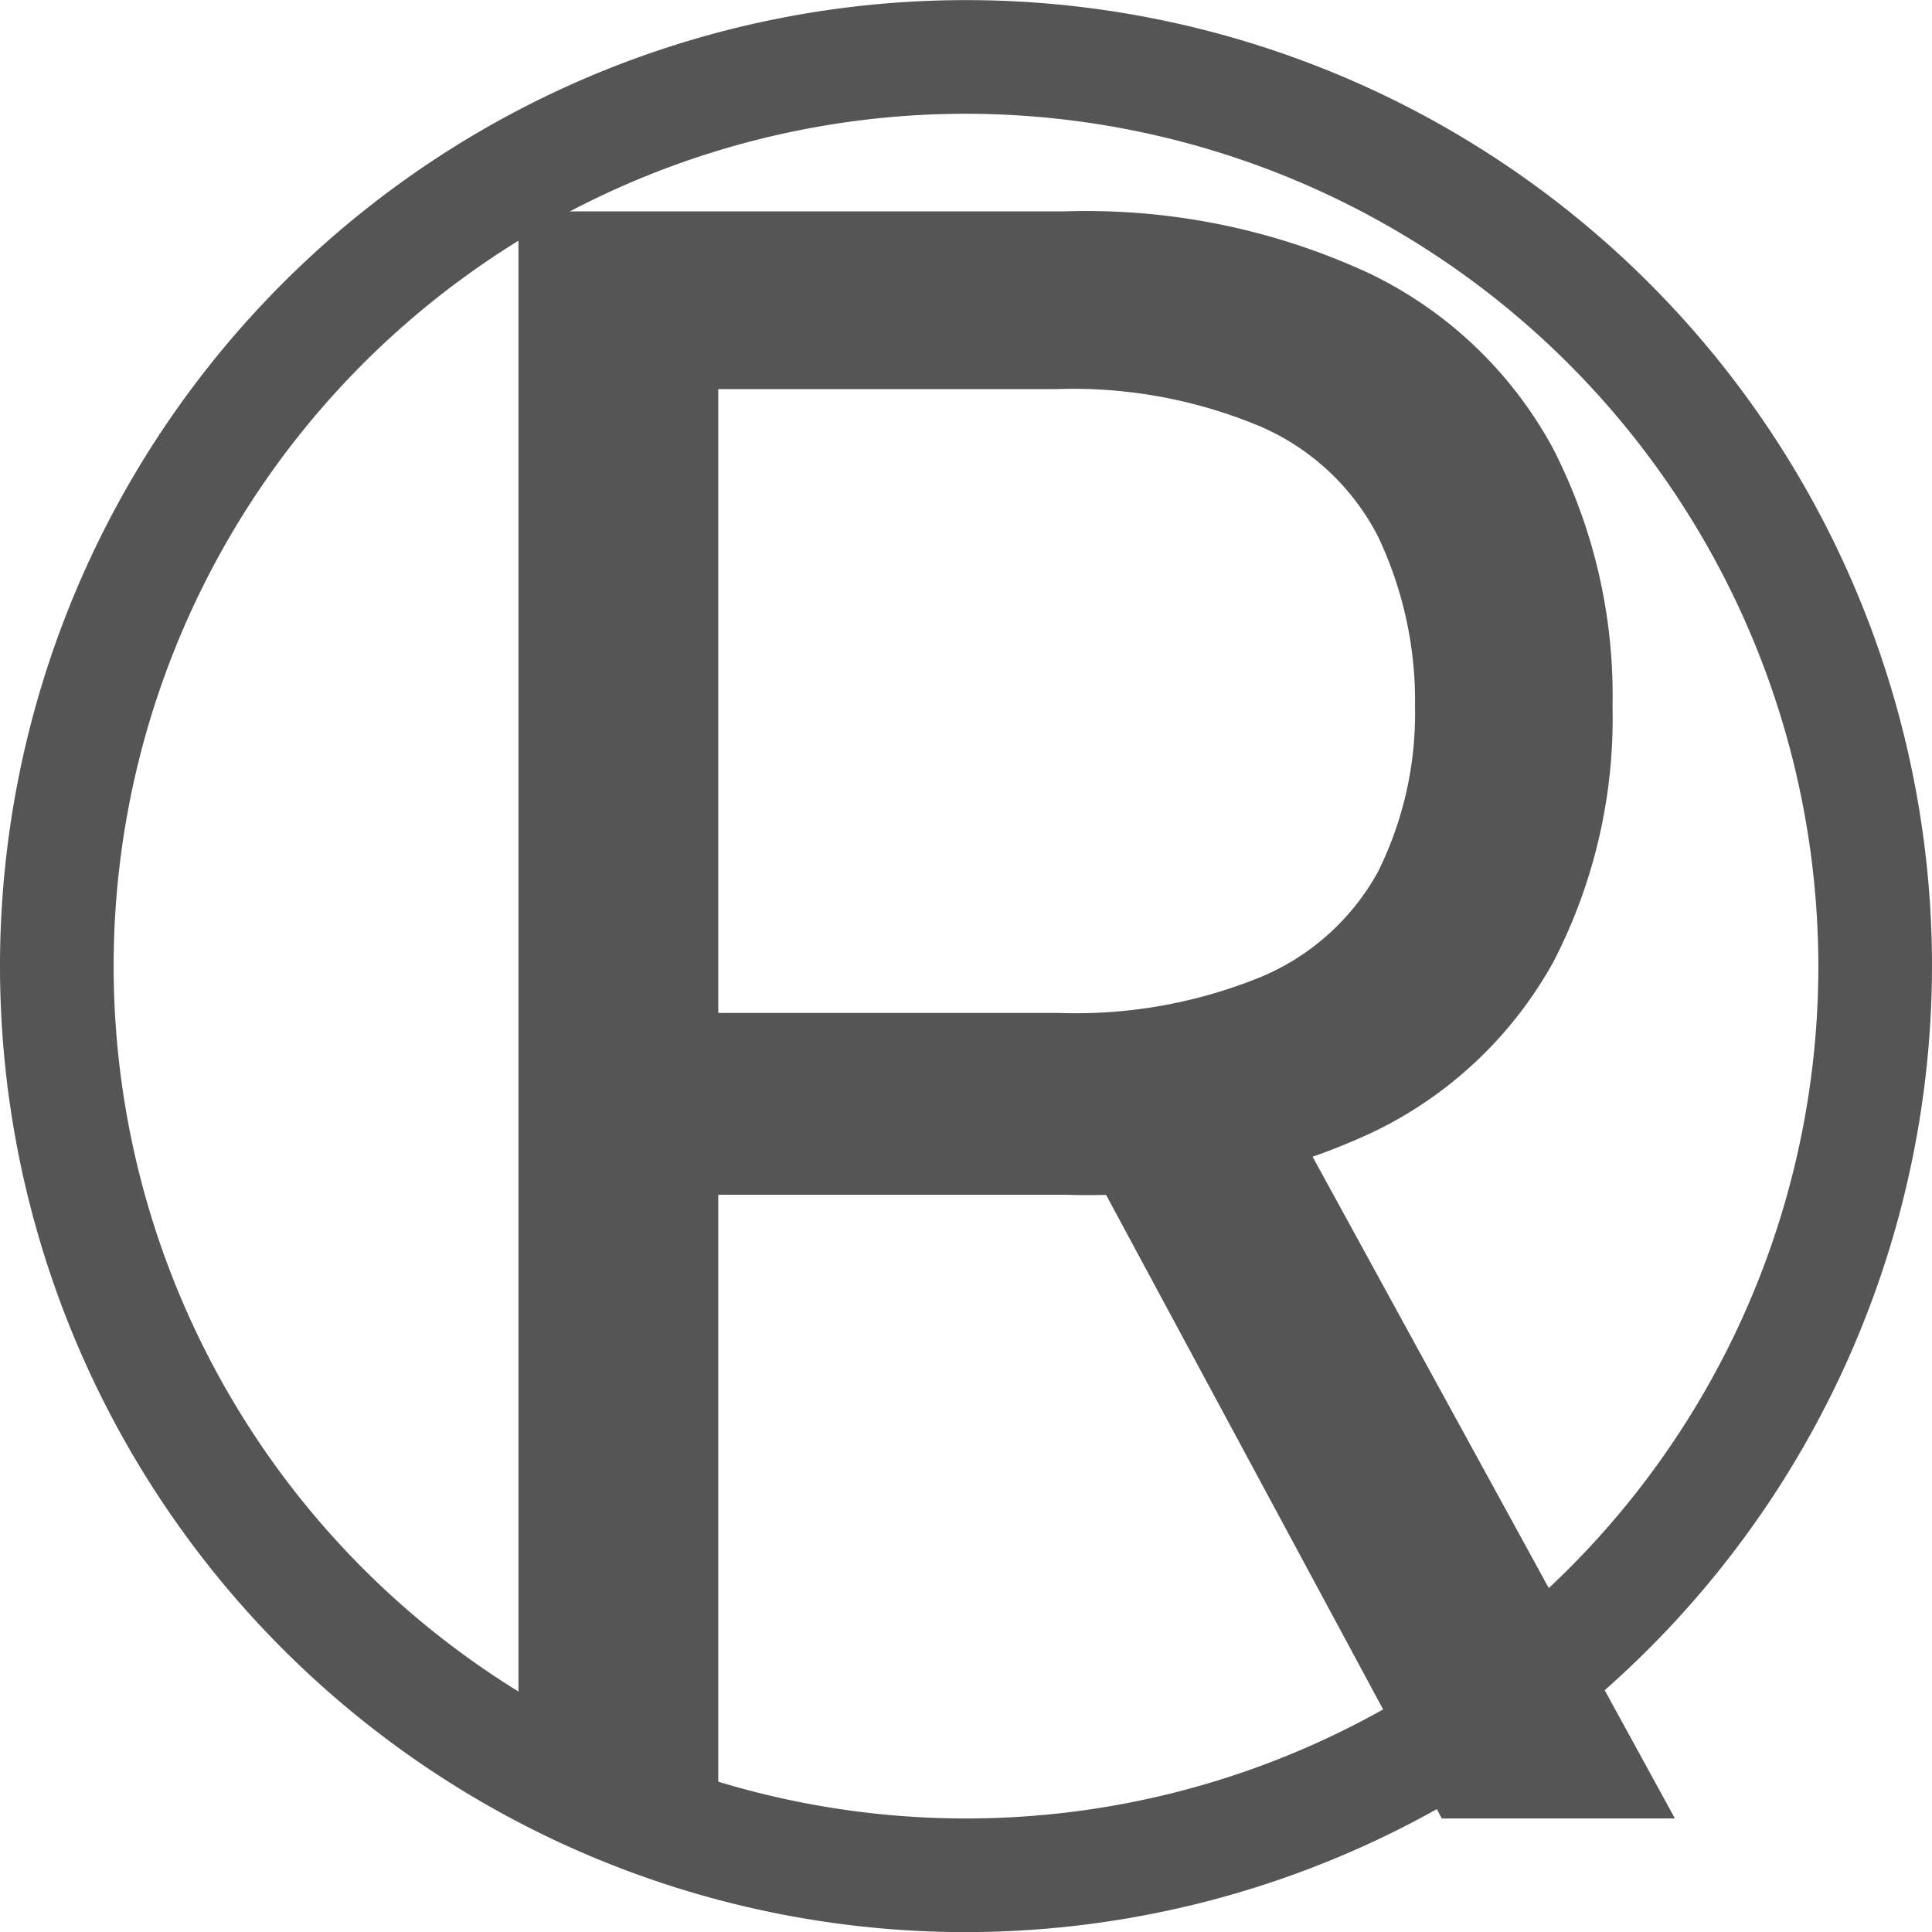 <svg xmlns="http://www.w3.org/2000/svg" width="17" height="17" viewBox="0 0 17 17">
  <g id="favicon" transform="translate(-1137.738 -262.471)">
    <path id="패스_24" data-name="패스 24" d="M24.238,20.472a8.5,8.5,0,1,1,8.5-8.5,8.51,8.51,0,0,1-8.5,8.5m0-16a7.5,7.5,0,1,0,7.5,7.5,7.508,7.508,0,0,0-7.5-7.5" transform="translate(1122 259)" fill="#555"/>
    <path id="패스_25" data-name="패스 25" d="M20.3,5.331H25.1a5.921,5.921,0,0,1,2.69.547A3.619,3.619,0,0,1,29.4,7.411a4.761,4.761,0,0,1,.527,2.276,4.663,4.663,0,0,1-.517,2.241,3.582,3.582,0,0,1-1.6,1.509,5.933,5.933,0,0,1-2.686.547H21.257v-1.6h3.789a4.316,4.316,0,0,0,1.8-.322,2.1,2.1,0,0,0,1.016-.918,3.13,3.13,0,0,0,.327-1.455,3.371,3.371,0,0,0-.327-1.5,2.1,2.1,0,0,0-1.026-.962,4.262,4.262,0,0,0-1.811-.332H22.058V19.472H20.3ZM30.476,19.472H28.425l-3.418-6.348H27Z" transform="translate(1122 259)" fill="#555"/>
  </g>
</svg>
